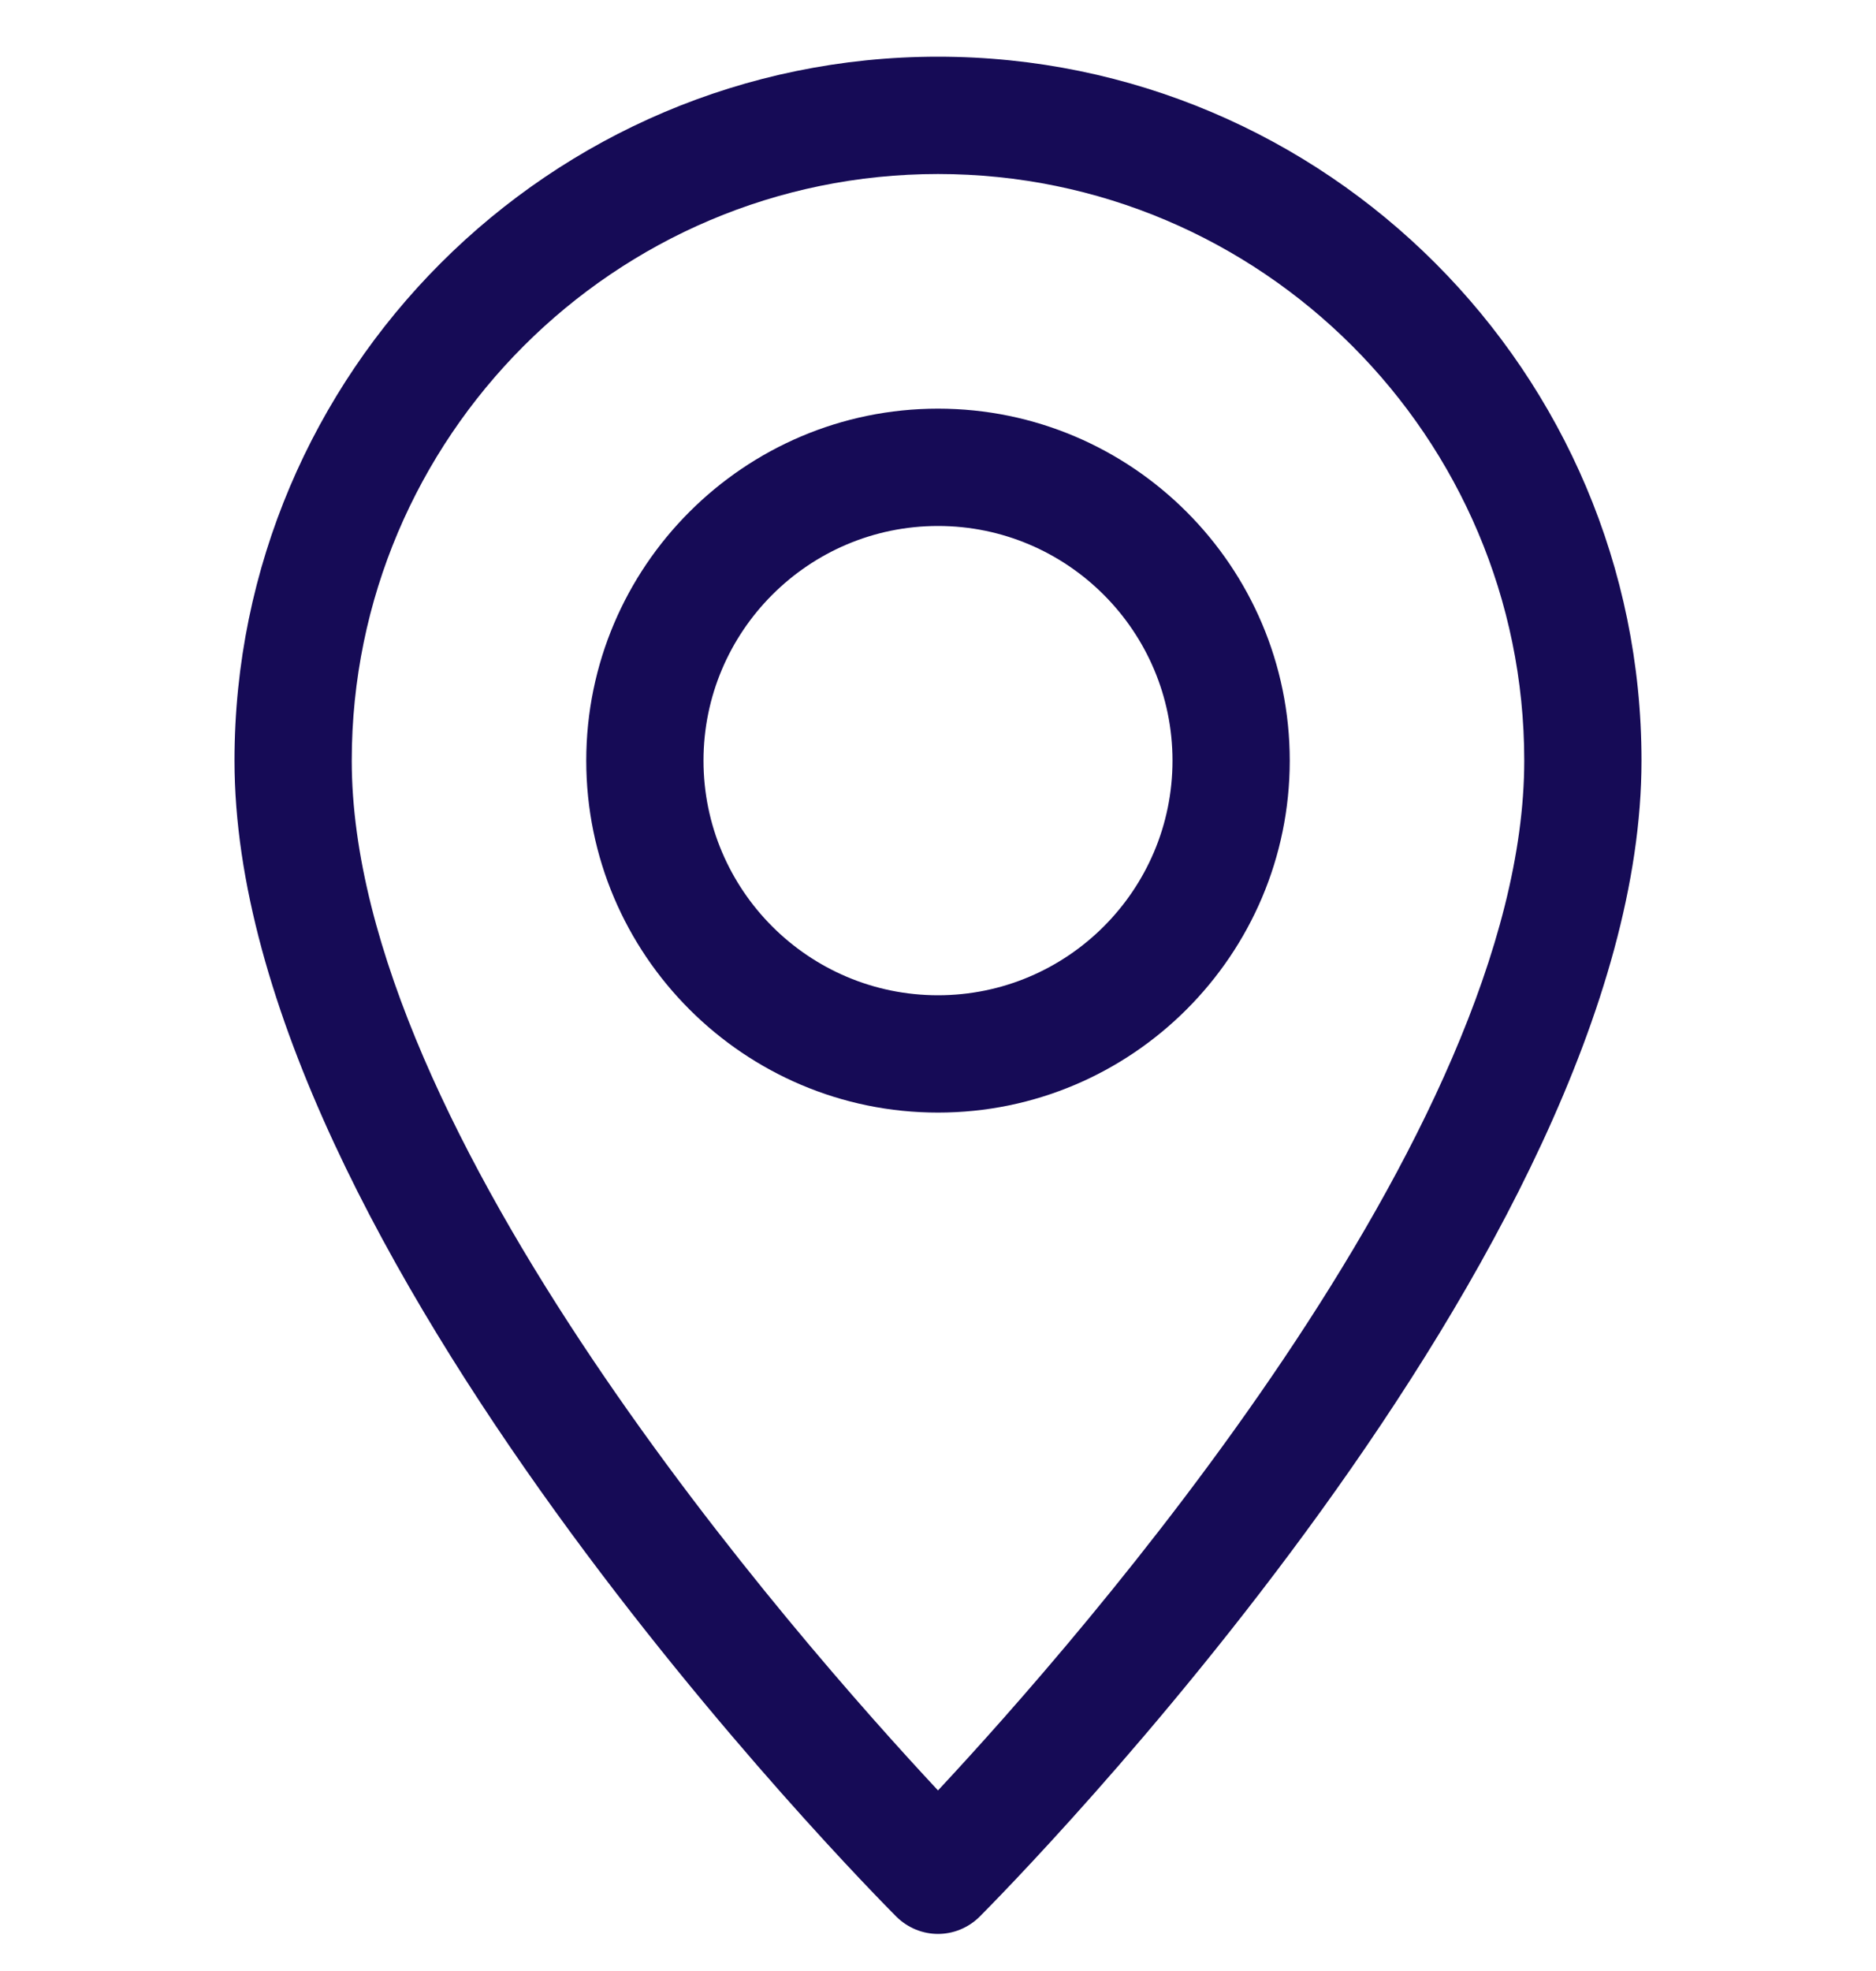 <svg width="20" height="21" viewBox="0 0 20 21" fill="none" xmlns="http://www.w3.org/2000/svg">
<g clip-path="url(#clip0_33:132)">
<path d="M10 0.604C5.864 0.604 2.5 3.968 2.5 8.104C2.5 13.303 9.27 20.133 9.557 20.422C9.68 20.543 9.84 20.605 10 20.605C10.16 20.605 10.32 20.543 10.443 20.422C10.73 20.133 17.5 13.303 17.5 8.104C17.5 3.968 14.136 0.604 10 0.604ZM10 19.076C8.508 17.478 3.75 12.076 3.75 8.104C3.75 4.658 6.554 1.854 10 1.854C13.446 1.854 16.25 4.658 16.25 8.104C16.25 12.072 11.492 17.478 10 19.076Z" fill="#160B56"/>
<path d="M10 4.354C7.933 4.354 6.25 6.037 6.25 8.104C6.25 10.172 7.933 11.854 10 11.854C12.068 11.854 13.75 10.172 13.75 8.104C13.75 6.037 12.068 4.354 10 4.354ZM10 10.604C8.621 10.604 7.5 9.483 7.5 8.104C7.5 6.726 8.621 5.604 10 5.604C11.379 5.604 12.5 6.726 12.5 8.104C12.5 9.483 11.379 10.604 10 10.604Z" fill="#160B56"/>
</g>
<defs>
<clipPath id="clip0_33:132">
<rect width="20" height="20" fill="white" transform="translate(0 0.604)"/>
</clipPath>
</defs>
</svg>
